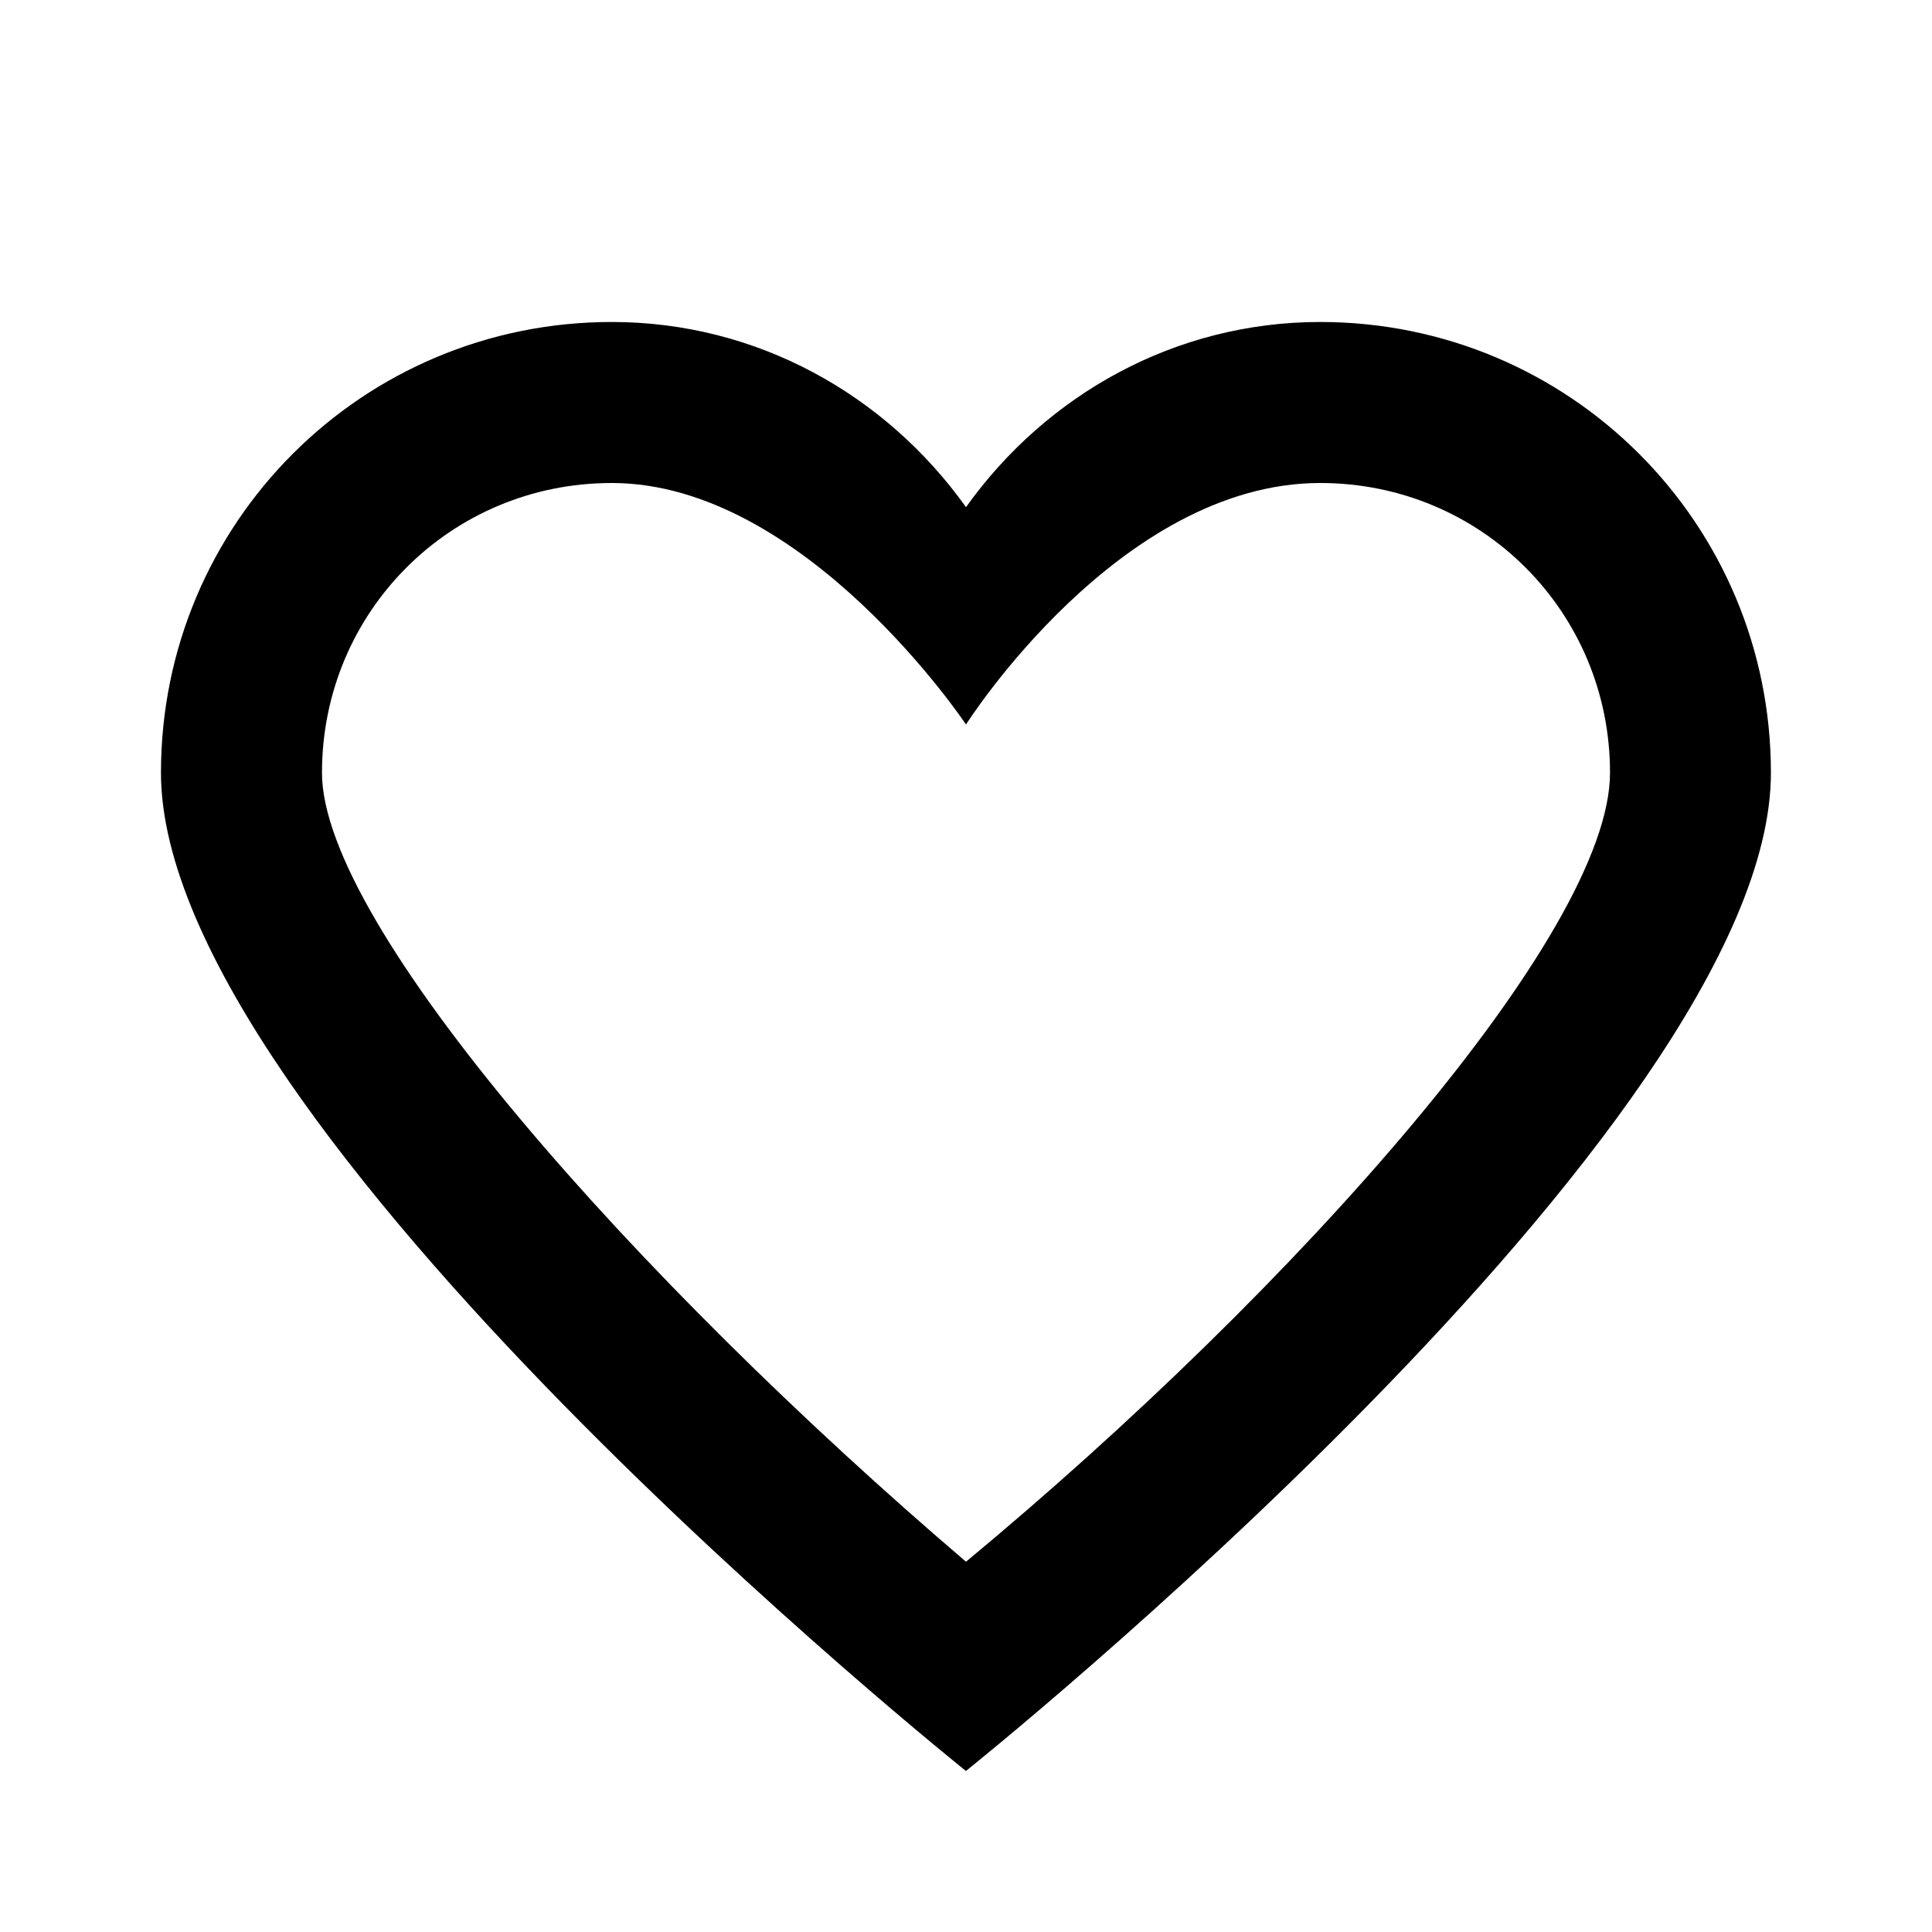 <!-- Generated by IcoMoon.io -->
<svg version="1.1" xmlns="http://www.w3.org/2000/svg" width="32" height="32" viewBox="0 0 32 32">
<title>if_like_outline_309057</title>
<path d="M21.867 8c2.667 0 4.8 2.133 4.8 4.8s-5.2 8.533-10.667 13.067c-5.467-4.667-10.667-10.533-10.667-13.067 0-2.667 2.133-4.8 4.8-4.8 3.2 0 5.867 4 5.867 4s2.533-4 5.867-4zM21.867 5.333c-2.4 0-4.533 1.2-5.867 3.067-1.333-1.867-3.467-3.067-5.867-3.067-4.133 0-7.467 3.333-7.467 7.467 0 5.867 13.333 16.533 13.333 16.533s13.333-10.667 13.333-16.533c0-4.133-3.333-7.467-7.467-7.467v0z"></path>
</svg>
